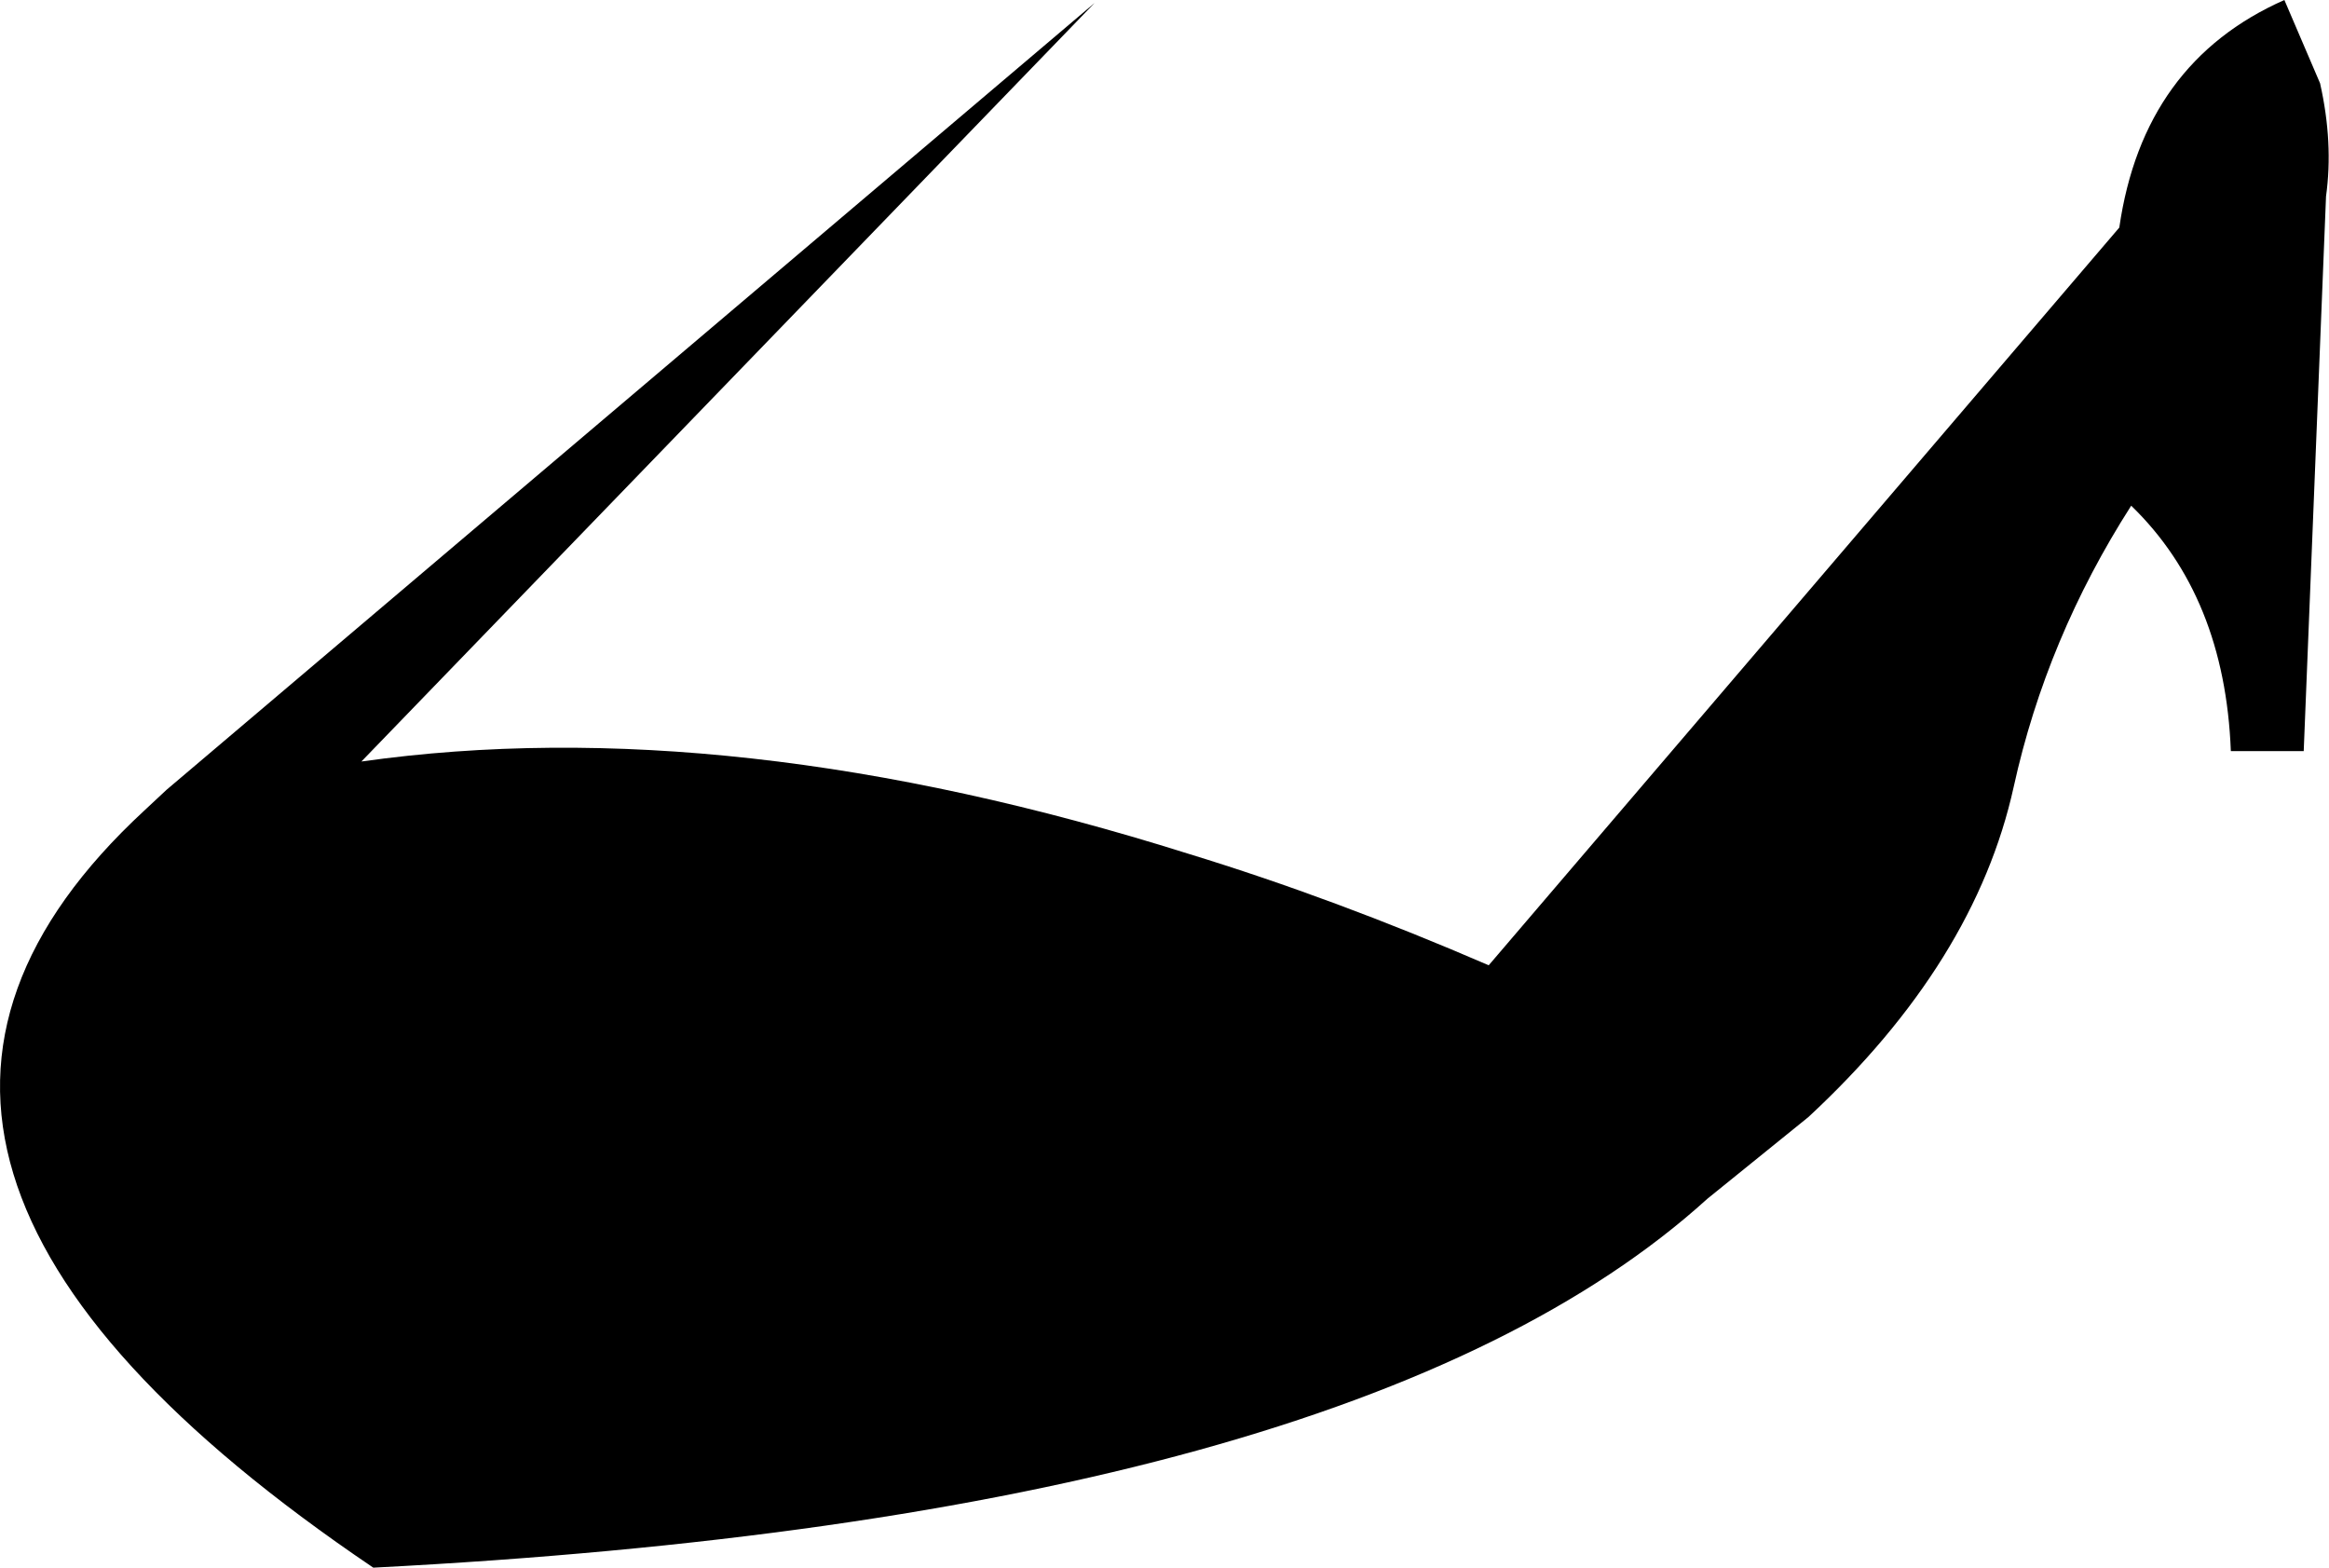 <?xml version="1.0" encoding="UTF-8" standalone="no"?>
<svg xmlns:xlink="http://www.w3.org/1999/xlink" height="52.7px" width="78.3px" xmlns="http://www.w3.org/2000/svg">
  <g transform="matrix(1.0, 0.0, 0.0, 1.0, -265.75, -519.25)">
    <path d="M271.35 545.8 L302.55 519.35 277.9 544.85 Q290.3 543.1 305.7 547.95 310.6 549.45 315.8 551.7 L337.0 526.9 Q337.8 521.35 342.55 519.25 L343.75 522.05 Q344.2 524.05 343.95 525.85 L343.2 544.5 340.75 544.5 Q340.55 539.3 337.4 536.25 334.55 540.7 333.45 545.7 332.15 551.6 326.55 556.8 L323.15 559.55 Q311.35 570.25 278.3 571.95 257.95 558.2 270.6 546.5 L271.35 545.8" fill="#000000" fill-rule="evenodd" stroke="none"/>
  </g>
</svg>
